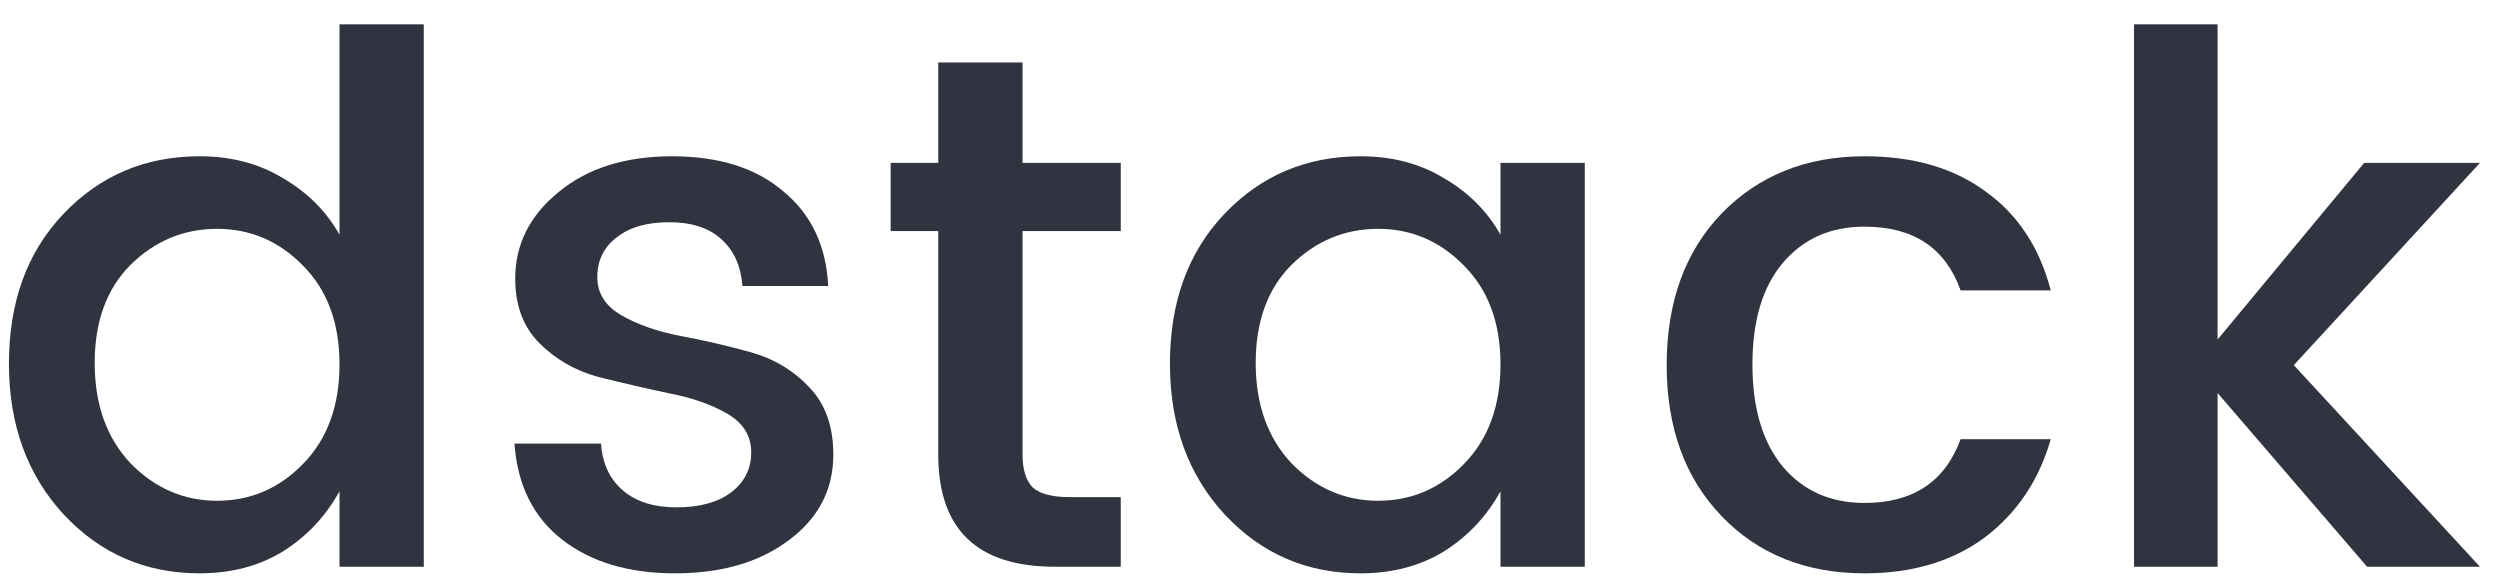 <svg width="82" height="19" viewBox="0 0 82 19" fill="none" xmlns="http://www.w3.org/2000/svg">
<path d="M9.934 15.223C10.735 14.405 11.136 13.316 11.136 11.953C11.136 10.591 10.735 9.509 9.934 8.708C9.148 7.906 8.211 7.506 7.121 7.506C6.031 7.506 5.086 7.898 4.284 8.684C3.499 9.469 3.106 10.543 3.106 11.905C3.106 13.268 3.499 14.366 4.284 15.199C5.086 16.016 6.031 16.425 7.121 16.425C8.211 16.425 9.148 16.024 9.934 15.223ZM6.544 18.805C4.781 18.805 3.298 18.164 2.096 16.882C0.894 15.584 0.293 13.933 0.293 11.929C0.293 9.91 0.886 8.275 2.072 7.025C3.274 5.759 4.765 5.126 6.544 5.126C7.586 5.126 8.499 5.366 9.285 5.847C10.086 6.312 10.703 6.929 11.136 7.698V0.798H13.9V18.589H11.136V16.113C10.687 16.93 10.07 17.587 9.285 18.084C8.499 18.565 7.586 18.805 6.544 18.805Z" fill="#303340"/>
<path d="M16.899 9.141C16.899 8.019 17.372 7.073 18.318 6.304C19.263 5.518 20.505 5.126 22.044 5.126C23.583 5.126 24.801 5.51 25.698 6.28C26.612 7.033 27.101 8.067 27.165 9.381H24.352C24.304 8.724 24.072 8.211 23.655 7.842C23.254 7.474 22.685 7.289 21.948 7.289C21.211 7.289 20.634 7.458 20.217 7.794C19.8 8.115 19.592 8.548 19.592 9.092C19.592 9.621 19.856 10.038 20.385 10.343C20.914 10.647 21.555 10.871 22.308 11.016C23.078 11.16 23.839 11.336 24.592 11.545C25.362 11.753 26.011 12.138 26.54 12.699C27.069 13.244 27.333 13.981 27.333 14.91C27.333 16.064 26.844 17.002 25.867 17.723C24.905 18.444 23.663 18.805 22.14 18.805C20.618 18.805 19.384 18.436 18.438 17.699C17.492 16.962 16.971 15.912 16.875 14.55H19.712C19.76 15.207 20.001 15.72 20.433 16.088C20.866 16.457 21.451 16.641 22.188 16.641C22.942 16.641 23.535 16.481 23.967 16.16C24.416 15.824 24.64 15.383 24.64 14.838C24.64 14.293 24.376 13.869 23.847 13.564C23.318 13.26 22.669 13.035 21.9 12.891C21.146 12.731 20.385 12.554 19.616 12.362C18.863 12.154 18.221 11.785 17.693 11.256C17.164 10.727 16.899 10.022 16.899 9.141Z" fill="#303340"/>
<path d="M36.761 7.578H33.54V14.91C33.54 15.407 33.652 15.768 33.877 15.992C34.117 16.201 34.518 16.305 35.079 16.305H36.761V18.589H34.598C32.049 18.589 30.775 17.363 30.775 14.91V7.578H29.213V5.342H30.775V2.048H33.54V5.342H36.761V7.578Z" fill="#303340"/>
<path d="M48.014 15.223C48.816 14.405 49.216 13.316 49.216 11.953C49.216 10.591 48.816 9.509 48.014 8.708C47.229 7.906 46.291 7.506 45.202 7.506C44.112 7.506 43.166 7.898 42.365 8.684C41.579 9.469 41.187 10.543 41.187 11.905C41.187 13.268 41.579 14.366 42.365 15.199C43.166 16.016 44.112 16.425 45.202 16.425C46.291 16.425 47.229 16.024 48.014 15.223ZM44.624 18.805C42.861 18.805 41.379 18.164 40.177 16.882C38.975 15.584 38.374 13.933 38.374 11.929C38.374 9.91 38.967 8.275 40.153 7.025C41.355 5.759 42.846 5.126 44.624 5.126C45.666 5.126 46.58 5.366 47.365 5.847C48.167 6.312 48.784 6.929 49.216 7.698V5.342H51.981V18.589H49.216V16.113C48.768 16.93 48.151 17.587 47.365 18.084C46.58 18.565 45.666 18.805 44.624 18.805Z" fill="#303340"/>
<path d="M61.158 18.805C59.235 18.805 57.672 18.18 56.47 16.93C55.268 15.68 54.667 14.029 54.667 11.977C54.667 9.91 55.268 8.251 56.47 7.001C57.688 5.751 59.251 5.126 61.158 5.126C62.761 5.126 64.083 5.51 65.125 6.28C66.183 7.033 66.896 8.115 67.265 9.525H64.308C63.811 8.131 62.761 7.434 61.158 7.434C60.036 7.434 59.139 7.834 58.466 8.636C57.809 9.421 57.48 10.527 57.48 11.953C57.48 13.38 57.809 14.494 58.466 15.295C59.139 16.096 60.036 16.497 61.158 16.497C62.745 16.497 63.795 15.8 64.308 14.405H67.265C66.88 15.752 66.159 16.826 65.101 17.627C64.043 18.412 62.729 18.805 61.158 18.805Z" fill="#303340"/>
<path d="M72.737 18.589H69.996V0.798H72.737V11.136L77.545 5.342H81.343L75.237 11.977L81.343 18.589H77.641L72.737 12.891V18.589Z" fill="#303340"/>
</svg>
